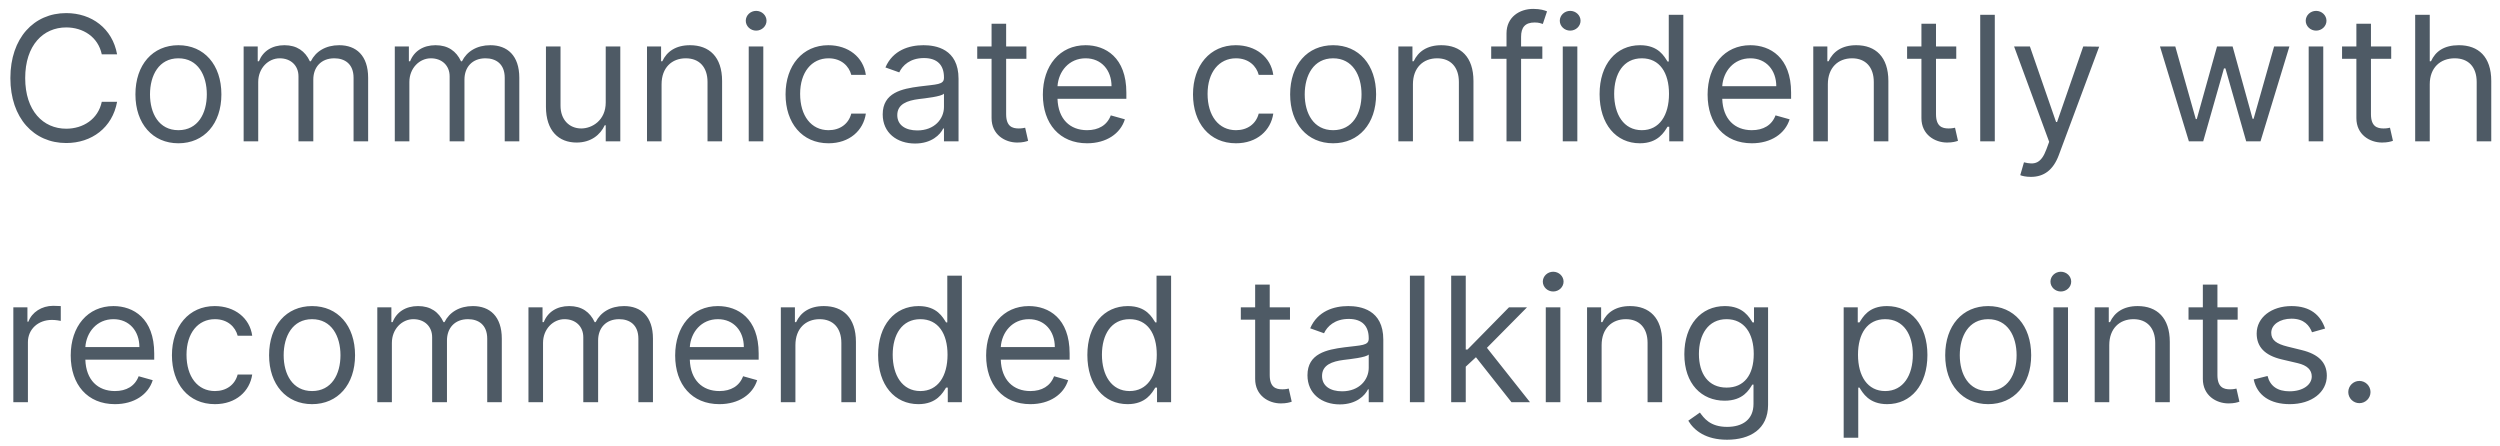 <svg width="230" height="41" viewBox="0 0 230 41" fill="none" xmlns="http://www.w3.org/2000/svg">
<path d="M10.773 5C10.341 2.614 8.432 1.205 6.091 1.205C3.114 1.205 0.955 3.5 0.955 7.182C0.955 10.864 3.114 13.159 6.091 13.159C8.432 13.159 10.341 11.75 10.773 9.364H9.364C9.023 10.977 7.636 11.841 6.091 11.841C3.977 11.841 2.318 10.204 2.318 7.182C2.318 4.159 3.977 2.523 6.091 2.523C7.636 2.523 9.023 3.386 9.364 5H10.773ZM16.413 13.182C18.777 13.182 20.368 11.386 20.368 8.682C20.368 5.955 18.777 4.159 16.413 4.159C14.05 4.159 12.459 5.955 12.459 8.682C12.459 11.386 14.05 13.182 16.413 13.182ZM16.413 11.977C14.618 11.977 13.8 10.432 13.8 8.682C13.8 6.932 14.618 5.364 16.413 5.364C18.209 5.364 19.027 6.932 19.027 8.682C19.027 10.432 18.209 11.977 16.413 11.977ZM22.415 13H23.756V7.545C23.756 6.267 24.688 5.364 25.733 5.364C26.75 5.364 27.46 6.028 27.46 7.023V13H28.824V7.318C28.824 6.193 29.528 5.364 30.756 5.364C31.71 5.364 32.528 5.869 32.528 7.159V13H33.869V7.159C33.869 5.108 32.767 4.159 31.21 4.159C29.96 4.159 29.046 4.733 28.597 5.636H28.506C28.074 4.705 27.312 4.159 26.165 4.159C25.028 4.159 24.188 4.705 23.824 5.636H23.71V4.273H22.415V13ZM36.321 13H37.662V7.545C37.662 6.267 38.594 5.364 39.639 5.364C40.656 5.364 41.367 6.028 41.367 7.023V13H42.73V7.318C42.73 6.193 43.435 5.364 44.662 5.364C45.617 5.364 46.435 5.869 46.435 7.159V13H47.776V7.159C47.776 5.108 46.673 4.159 45.117 4.159C43.867 4.159 42.952 4.733 42.503 5.636H42.412C41.98 4.705 41.219 4.159 40.071 4.159C38.935 4.159 38.094 4.705 37.73 5.636H37.617V4.273H36.321V13ZM55.727 9.432C55.727 11.068 54.477 11.818 53.477 11.818C52.364 11.818 51.568 11 51.568 9.727V4.273H50.227V9.818C50.227 12.046 51.409 13.114 53.045 13.114C54.364 13.114 55.227 12.409 55.636 11.523H55.727V13H57.068V4.273H55.727V9.432ZM60.865 7.75C60.865 6.227 61.808 5.364 63.092 5.364C64.337 5.364 65.092 6.176 65.092 7.545V13H66.433V7.455C66.433 5.227 65.246 4.159 63.479 4.159C62.16 4.159 61.342 4.75 60.933 5.636H60.82V4.273H59.524V13H60.865V7.75ZM68.883 13H70.224V4.273H68.883V13ZM69.565 2.818C70.088 2.818 70.52 2.409 70.52 1.909C70.52 1.409 70.088 1 69.565 1C69.043 1 68.611 1.409 68.611 1.909C68.611 2.409 69.043 2.818 69.565 2.818ZM76.226 13.182C78.158 13.182 79.43 12 79.658 10.454H78.317C78.067 11.409 77.271 11.977 76.226 11.977C74.635 11.977 73.612 10.659 73.612 8.636C73.612 6.659 74.658 5.364 76.226 5.364C77.408 5.364 78.112 6.091 78.317 6.886H79.658C79.43 5.25 78.044 4.159 76.203 4.159C73.84 4.159 72.271 6.023 72.271 8.682C72.271 11.296 73.771 13.182 76.226 13.182ZM84.186 13.204C85.709 13.204 86.504 12.386 86.777 11.818H86.845V13H88.186V7.25C88.186 4.477 86.072 4.159 84.959 4.159C83.641 4.159 82.141 4.614 81.459 6.205L82.731 6.659C83.027 6.023 83.726 5.341 85.004 5.341C86.237 5.341 86.845 5.994 86.845 7.114V7.159C86.845 7.807 86.186 7.75 84.595 7.955C82.976 8.165 81.209 8.523 81.209 10.523C81.209 12.227 82.527 13.204 84.186 13.204ZM84.391 12C83.322 12 82.55 11.523 82.55 10.591C82.55 9.568 83.481 9.25 84.527 9.114C85.095 9.045 86.618 8.886 86.845 8.614V9.841C86.845 10.932 85.981 12 84.391 12ZM94.429 4.273H92.565V2.182H91.224V4.273H89.906V5.409H91.224V10.864C91.224 12.386 92.452 13.114 93.588 13.114C94.088 13.114 94.406 13.023 94.588 12.954L94.315 11.75C94.202 11.773 94.02 11.818 93.724 11.818C93.133 11.818 92.565 11.636 92.565 10.5V5.409H94.429V4.273ZM100.011 13.182C101.784 13.182 103.08 12.296 103.489 10.977L102.193 10.614C101.852 11.523 101.062 11.977 100.011 11.977C98.438 11.977 97.352 10.96 97.29 9.091H103.625V8.523C103.625 5.273 101.693 4.159 99.875 4.159C97.511 4.159 95.943 6.023 95.943 8.705C95.943 11.386 97.489 13.182 100.011 13.182ZM97.29 7.932C97.381 6.574 98.341 5.364 99.875 5.364C101.33 5.364 102.261 6.455 102.261 7.932H97.29ZM113.71 13.182C115.642 13.182 116.915 12 117.142 10.454H115.801C115.551 11.409 114.756 11.977 113.71 11.977C112.119 11.977 111.097 10.659 111.097 8.636C111.097 6.659 112.142 5.364 113.71 5.364C114.892 5.364 115.597 6.091 115.801 6.886H117.142C116.915 5.25 115.528 4.159 113.688 4.159C111.324 4.159 109.756 6.023 109.756 8.682C109.756 11.296 111.256 13.182 113.71 13.182ZM122.648 13.182C125.011 13.182 126.602 11.386 126.602 8.682C126.602 5.955 125.011 4.159 122.648 4.159C120.284 4.159 118.693 5.955 118.693 8.682C118.693 11.386 120.284 13.182 122.648 13.182ZM122.648 11.977C120.852 11.977 120.034 10.432 120.034 8.682C120.034 6.932 120.852 5.364 122.648 5.364C124.443 5.364 125.261 6.932 125.261 8.682C125.261 10.432 124.443 11.977 122.648 11.977ZM129.99 7.75C129.99 6.227 130.933 5.364 132.217 5.364C133.462 5.364 134.217 6.176 134.217 7.545V13H135.558V7.455C135.558 5.227 134.371 4.159 132.604 4.159C131.286 4.159 130.467 4.75 130.058 5.636H129.945V4.273H128.649V13H129.99V7.75ZM141.895 4.273H139.94V3.386C139.94 2.523 140.304 2.068 141.19 2.068C141.577 2.068 141.804 2.159 141.94 2.205L142.327 1.045C142.122 0.955 141.713 0.818 141.054 0.818C139.804 0.818 138.599 1.568 138.599 3.068V4.273H137.19V5.409H138.599V13H139.94V5.409H141.895V4.273ZM143.774 13H145.115V4.273H143.774V13ZM144.456 2.818C144.979 2.818 145.411 2.409 145.411 1.909C145.411 1.409 144.979 1 144.456 1C143.933 1 143.501 1.409 143.501 1.909C143.501 2.409 143.933 2.818 144.456 2.818ZM150.866 13.182C152.548 13.182 153.116 12.136 153.412 11.659H153.571V13H154.866V1.364H153.526V5.659H153.412C153.116 5.205 152.594 4.159 150.889 4.159C148.685 4.159 147.162 5.909 147.162 8.659C147.162 11.432 148.685 13.182 150.866 13.182ZM151.048 11.977C149.366 11.977 148.503 10.5 148.503 8.636C148.503 6.795 149.344 5.364 151.048 5.364C152.685 5.364 153.548 6.682 153.548 8.636C153.548 10.614 152.662 11.977 151.048 11.977ZM161.168 13.182C162.94 13.182 164.236 12.296 164.645 10.977L163.349 10.614C163.009 11.523 162.219 11.977 161.168 11.977C159.594 11.977 158.509 10.96 158.446 9.091H164.781V8.523C164.781 5.273 162.849 4.159 161.031 4.159C158.668 4.159 157.099 6.023 157.099 8.705C157.099 11.386 158.645 13.182 161.168 13.182ZM158.446 7.932C158.537 6.574 159.497 5.364 161.031 5.364C162.486 5.364 163.418 6.455 163.418 7.932H158.446ZM168.162 7.75C168.162 6.227 169.105 5.364 170.389 5.364C171.634 5.364 172.389 6.176 172.389 7.545V13H173.73V7.455C173.73 5.227 172.543 4.159 170.776 4.159C169.457 4.159 168.639 4.75 168.23 5.636H168.116V4.273H166.821V13H168.162V7.75ZM179.976 4.273H178.112V2.182H176.771V4.273H175.453V5.409H176.771V10.864C176.771 12.386 177.999 13.114 179.135 13.114C179.635 13.114 179.953 13.023 180.135 12.954L179.862 11.75C179.749 11.773 179.567 11.818 179.271 11.818C178.68 11.818 178.112 11.636 178.112 10.5V5.409H179.976V4.273ZM183.521 1.364H182.18V13H183.521V1.364ZM186.841 16.273C188.051 16.273 188.903 15.631 189.409 14.273L193.125 4.295L191.659 4.273L189.25 11.227H189.159L186.75 4.273H185.295L188.523 13.046L188.273 13.727C187.784 15.057 187.182 15.182 186.205 14.932L185.864 16.114C186 16.182 186.386 16.273 186.841 16.273ZM201.376 13H202.695L204.604 6.295H204.74L206.649 13H207.967L210.626 4.273H209.217L207.331 10.932H207.24L205.399 4.273H203.967L202.104 10.954H202.013L200.126 4.273H198.717L201.376 13ZM212.399 13H213.74V4.273H212.399V13ZM213.081 2.818C213.604 2.818 214.036 2.409 214.036 1.909C214.036 1.409 213.604 1 213.081 1C212.558 1 212.126 1.409 212.126 1.909C212.126 2.409 212.558 2.818 213.081 2.818ZM219.991 4.273H218.128V2.182H216.787V4.273H215.469V5.409H216.787V10.864C216.787 12.386 218.014 13.114 219.151 13.114C219.651 13.114 219.969 13.023 220.151 12.954L219.878 11.75C219.764 11.773 219.582 11.818 219.287 11.818C218.696 11.818 218.128 11.636 218.128 10.5V5.409H219.991V4.273ZM223.537 7.75C223.537 6.227 224.509 5.364 225.832 5.364C227.094 5.364 227.855 6.159 227.855 7.545V13H229.196V7.455C229.196 5.21 228.003 4.159 226.219 4.159C224.844 4.159 224.06 4.733 223.651 5.636H223.537V1.364H222.196V13H223.537V7.75ZM1.227 37H2.568V31.477C2.568 30.296 3.5 29.432 4.773 29.432C5.131 29.432 5.5 29.5 5.591 29.523V28.159C5.438 28.148 5.085 28.136 4.886 28.136C3.841 28.136 2.932 28.727 2.614 29.591H2.523V28.273H1.227V37ZM10.574 37.182C12.347 37.182 13.642 36.295 14.051 34.977L12.756 34.614C12.415 35.523 11.625 35.977 10.574 35.977C9 35.977 7.915 34.96 7.852 33.091H14.188V32.523C14.188 29.273 12.256 28.159 10.438 28.159C8.074 28.159 6.506 30.023 6.506 32.705C6.506 35.386 8.051 37.182 10.574 37.182ZM7.852 31.932C7.943 30.574 8.903 29.364 10.438 29.364C11.892 29.364 12.824 30.454 12.824 31.932H7.852ZM19.773 37.182C21.704 37.182 22.977 36 23.204 34.455H21.864C21.614 35.409 20.818 35.977 19.773 35.977C18.182 35.977 17.159 34.659 17.159 32.636C17.159 30.659 18.204 29.364 19.773 29.364C20.954 29.364 21.659 30.091 21.864 30.886H23.204C22.977 29.25 21.591 28.159 19.75 28.159C17.386 28.159 15.818 30.023 15.818 32.682C15.818 35.295 17.318 37.182 19.773 37.182ZM28.71 37.182C31.074 37.182 32.665 35.386 32.665 32.682C32.665 29.954 31.074 28.159 28.71 28.159C26.347 28.159 24.756 29.954 24.756 32.682C24.756 35.386 26.347 37.182 28.71 37.182ZM28.71 35.977C26.915 35.977 26.097 34.432 26.097 32.682C26.097 30.932 26.915 29.364 28.71 29.364C30.506 29.364 31.324 30.932 31.324 32.682C31.324 34.432 30.506 35.977 28.71 35.977ZM34.712 37H36.053V31.546C36.053 30.267 36.984 29.364 38.03 29.364C39.047 29.364 39.757 30.028 39.757 31.023V37H41.121V31.318C41.121 30.193 41.825 29.364 43.053 29.364C44.007 29.364 44.825 29.869 44.825 31.159V37H46.166V31.159C46.166 29.108 45.064 28.159 43.507 28.159C42.257 28.159 41.342 28.733 40.894 29.636H40.803C40.371 28.704 39.609 28.159 38.462 28.159C37.325 28.159 36.484 28.704 36.121 29.636H36.007V28.273H34.712V37ZM48.618 37H49.959V31.546C49.959 30.267 50.891 29.364 51.936 29.364C52.953 29.364 53.663 30.028 53.663 31.023V37H55.027V31.318C55.027 30.193 55.731 29.364 56.959 29.364C57.913 29.364 58.731 29.869 58.731 31.159V37H60.072V31.159C60.072 29.108 58.97 28.159 57.413 28.159C56.163 28.159 55.249 28.733 54.8 29.636H54.709C54.277 28.704 53.516 28.159 52.368 28.159C51.231 28.159 50.391 28.704 50.027 29.636H49.913V28.273H48.618V37ZM66.183 37.182C67.956 37.182 69.251 36.295 69.66 34.977L68.365 34.614C68.024 35.523 67.234 35.977 66.183 35.977C64.609 35.977 63.524 34.96 63.462 33.091H69.797V32.523C69.797 29.273 67.865 28.159 66.047 28.159C63.683 28.159 62.115 30.023 62.115 32.705C62.115 35.386 63.66 37.182 66.183 37.182ZM63.462 31.932C63.553 30.574 64.513 29.364 66.047 29.364C67.501 29.364 68.433 30.454 68.433 31.932H63.462ZM73.178 31.75C73.178 30.227 74.121 29.364 75.405 29.364C76.649 29.364 77.405 30.176 77.405 31.546V37H78.746V31.454C78.746 29.227 77.558 28.159 75.791 28.159C74.473 28.159 73.655 28.75 73.246 29.636H73.132V28.273H71.837V37H73.178V31.75ZM84.492 37.182C86.173 37.182 86.742 36.136 87.037 35.659H87.196V37H88.492V25.364H87.151V29.659H87.037C86.742 29.204 86.219 28.159 84.514 28.159C82.31 28.159 80.787 29.909 80.787 32.659C80.787 35.432 82.31 37.182 84.492 37.182ZM84.673 35.977C82.992 35.977 82.128 34.5 82.128 32.636C82.128 30.796 82.969 29.364 84.673 29.364C86.31 29.364 87.173 30.682 87.173 32.636C87.173 34.614 86.287 35.977 84.673 35.977ZM94.793 37.182C96.565 37.182 97.861 36.295 98.27 34.977L96.974 34.614C96.633 35.523 95.844 35.977 94.793 35.977C93.219 35.977 92.133 34.96 92.071 33.091H98.406V32.523C98.406 29.273 96.474 28.159 94.656 28.159C92.293 28.159 90.724 30.023 90.724 32.705C90.724 35.386 92.27 37.182 94.793 37.182ZM92.071 31.932C92.162 30.574 93.122 29.364 94.656 29.364C96.111 29.364 97.043 30.454 97.043 31.932H92.071ZM103.741 37.182C105.423 37.182 105.991 36.136 106.287 35.659H106.446V37H107.741V25.364H106.401V29.659H106.287C105.991 29.204 105.469 28.159 103.764 28.159C101.56 28.159 100.037 29.909 100.037 32.659C100.037 35.432 101.56 37.182 103.741 37.182ZM103.923 35.977C102.241 35.977 101.378 34.5 101.378 32.636C101.378 30.796 102.219 29.364 103.923 29.364C105.56 29.364 106.423 30.682 106.423 32.636C106.423 34.614 105.537 35.977 103.923 35.977ZM118.679 28.273H116.815V26.182H115.474V28.273H114.156V29.409H115.474V34.864C115.474 36.386 116.702 37.114 117.838 37.114C118.338 37.114 118.656 37.023 118.838 36.955L118.565 35.75C118.452 35.773 118.27 35.818 117.974 35.818C117.384 35.818 116.815 35.636 116.815 34.5V29.409H118.679V28.273ZM123.264 37.205C124.787 37.205 125.582 36.386 125.855 35.818H125.923V37H127.264V31.25C127.264 28.477 125.151 28.159 124.037 28.159C122.719 28.159 121.219 28.614 120.537 30.204L121.81 30.659C122.105 30.023 122.804 29.341 124.082 29.341C125.315 29.341 125.923 29.994 125.923 31.114V31.159C125.923 31.807 125.264 31.75 123.673 31.954C122.054 32.165 120.287 32.523 120.287 34.523C120.287 36.227 121.605 37.205 123.264 37.205ZM123.469 36C122.401 36 121.628 35.523 121.628 34.591C121.628 33.568 122.56 33.25 123.605 33.114C124.173 33.045 125.696 32.886 125.923 32.614V33.841C125.923 34.932 125.06 36 123.469 36ZM131.053 25.364H129.712V37H131.053V25.364ZM133.509 37H134.849V33.733L135.787 32.864L139.054 37H140.759L136.798 32L140.486 28.273H138.827L135.009 32.159H134.849V25.364H133.509V37ZM142.212 37H143.553V28.273H142.212V37ZM142.893 26.818C143.416 26.818 143.848 26.409 143.848 25.909C143.848 25.409 143.416 25 142.893 25C142.371 25 141.939 25.409 141.939 25.909C141.939 26.409 142.371 26.818 142.893 26.818ZM147.349 31.75C147.349 30.227 148.293 29.364 149.577 29.364C150.821 29.364 151.577 30.176 151.577 31.546V37H152.918V31.454C152.918 29.227 151.73 28.159 149.963 28.159C148.645 28.159 147.827 28.75 147.418 29.636H147.304V28.273H146.009V37H147.349V31.75ZM158.891 40.455C160.982 40.455 162.663 39.5 162.663 37.25V28.273H161.368V29.659H161.232C160.936 29.204 160.391 28.159 158.686 28.159C156.482 28.159 154.959 29.909 154.959 32.591C154.959 35.318 156.55 36.864 158.663 36.864C160.368 36.864 160.913 35.864 161.209 35.386H161.322V37.159C161.322 38.614 160.3 39.273 158.891 39.273C157.305 39.273 156.749 38.438 156.391 37.955L155.322 38.705C155.868 39.619 156.942 40.455 158.891 40.455ZM158.845 35.659C157.163 35.659 156.3 34.386 156.3 32.568C156.3 30.796 157.141 29.364 158.845 29.364C160.482 29.364 161.345 30.682 161.345 32.568C161.345 34.5 160.459 35.659 158.845 35.659ZM169.618 40.273H170.959V35.659H171.072C171.368 36.136 171.936 37.182 173.618 37.182C175.8 37.182 177.322 35.432 177.322 32.659C177.322 29.909 175.8 28.159 173.595 28.159C171.891 28.159 171.368 29.204 171.072 29.659H170.913V28.273H169.618V40.273ZM170.936 32.636C170.936 30.682 171.8 29.364 173.436 29.364C175.141 29.364 175.982 30.796 175.982 32.636C175.982 34.5 175.118 35.977 173.436 35.977C171.822 35.977 170.936 34.614 170.936 32.636ZM182.913 37.182C185.277 37.182 186.868 35.386 186.868 32.682C186.868 29.954 185.277 28.159 182.913 28.159C180.55 28.159 178.959 29.954 178.959 32.682C178.959 35.386 180.55 37.182 182.913 37.182ZM182.913 35.977C181.118 35.977 180.3 34.432 180.3 32.682C180.3 30.932 181.118 29.364 182.913 29.364C184.709 29.364 185.527 30.932 185.527 32.682C185.527 34.432 184.709 35.977 182.913 35.977ZM188.915 37H190.256V28.273H188.915V37ZM189.597 26.818C190.119 26.818 190.551 26.409 190.551 25.909C190.551 25.409 190.119 25 189.597 25C189.074 25 188.642 25.409 188.642 25.909C188.642 26.409 189.074 26.818 189.597 26.818ZM194.053 31.75C194.053 30.227 194.996 29.364 196.28 29.364C197.524 29.364 198.28 30.176 198.28 31.546V37H199.621V31.454C199.621 29.227 198.433 28.159 196.666 28.159C195.348 28.159 194.53 28.75 194.121 29.636H194.007V28.273H192.712V37H194.053V31.75ZM205.866 28.273H204.003V26.182H202.662V28.273H201.344V29.409H202.662V34.864C202.662 36.386 203.889 37.114 205.026 37.114C205.526 37.114 205.844 37.023 206.026 36.955L205.753 35.75C205.639 35.773 205.457 35.818 205.162 35.818C204.571 35.818 204.003 35.636 204.003 34.5V29.409H205.866V28.273ZM213.909 30.227C213.489 28.989 212.545 28.159 210.818 28.159C208.977 28.159 207.614 29.204 207.614 30.682C207.614 31.886 208.33 32.693 209.932 33.068L211.386 33.409C212.267 33.614 212.682 34.034 212.682 34.636C212.682 35.386 211.886 36 210.636 36C209.54 36 208.852 35.528 208.614 34.591L207.341 34.909C207.653 36.392 208.875 37.182 210.659 37.182C212.688 37.182 214.068 36.074 214.068 34.568C214.068 33.352 213.307 32.585 211.75 32.205L210.455 31.886C209.42 31.631 208.955 31.284 208.955 30.614C208.955 29.864 209.75 29.318 210.818 29.318C211.989 29.318 212.472 29.966 212.705 30.568L213.909 30.227ZM217.064 37.091C217.626 37.091 218.087 36.631 218.087 36.068C218.087 35.506 217.626 35.045 217.064 35.045C216.501 35.045 216.041 35.506 216.041 36.068C216.041 36.631 216.501 37.091 217.064 37.091Z" fill="#4E5A65"/>
</svg>
